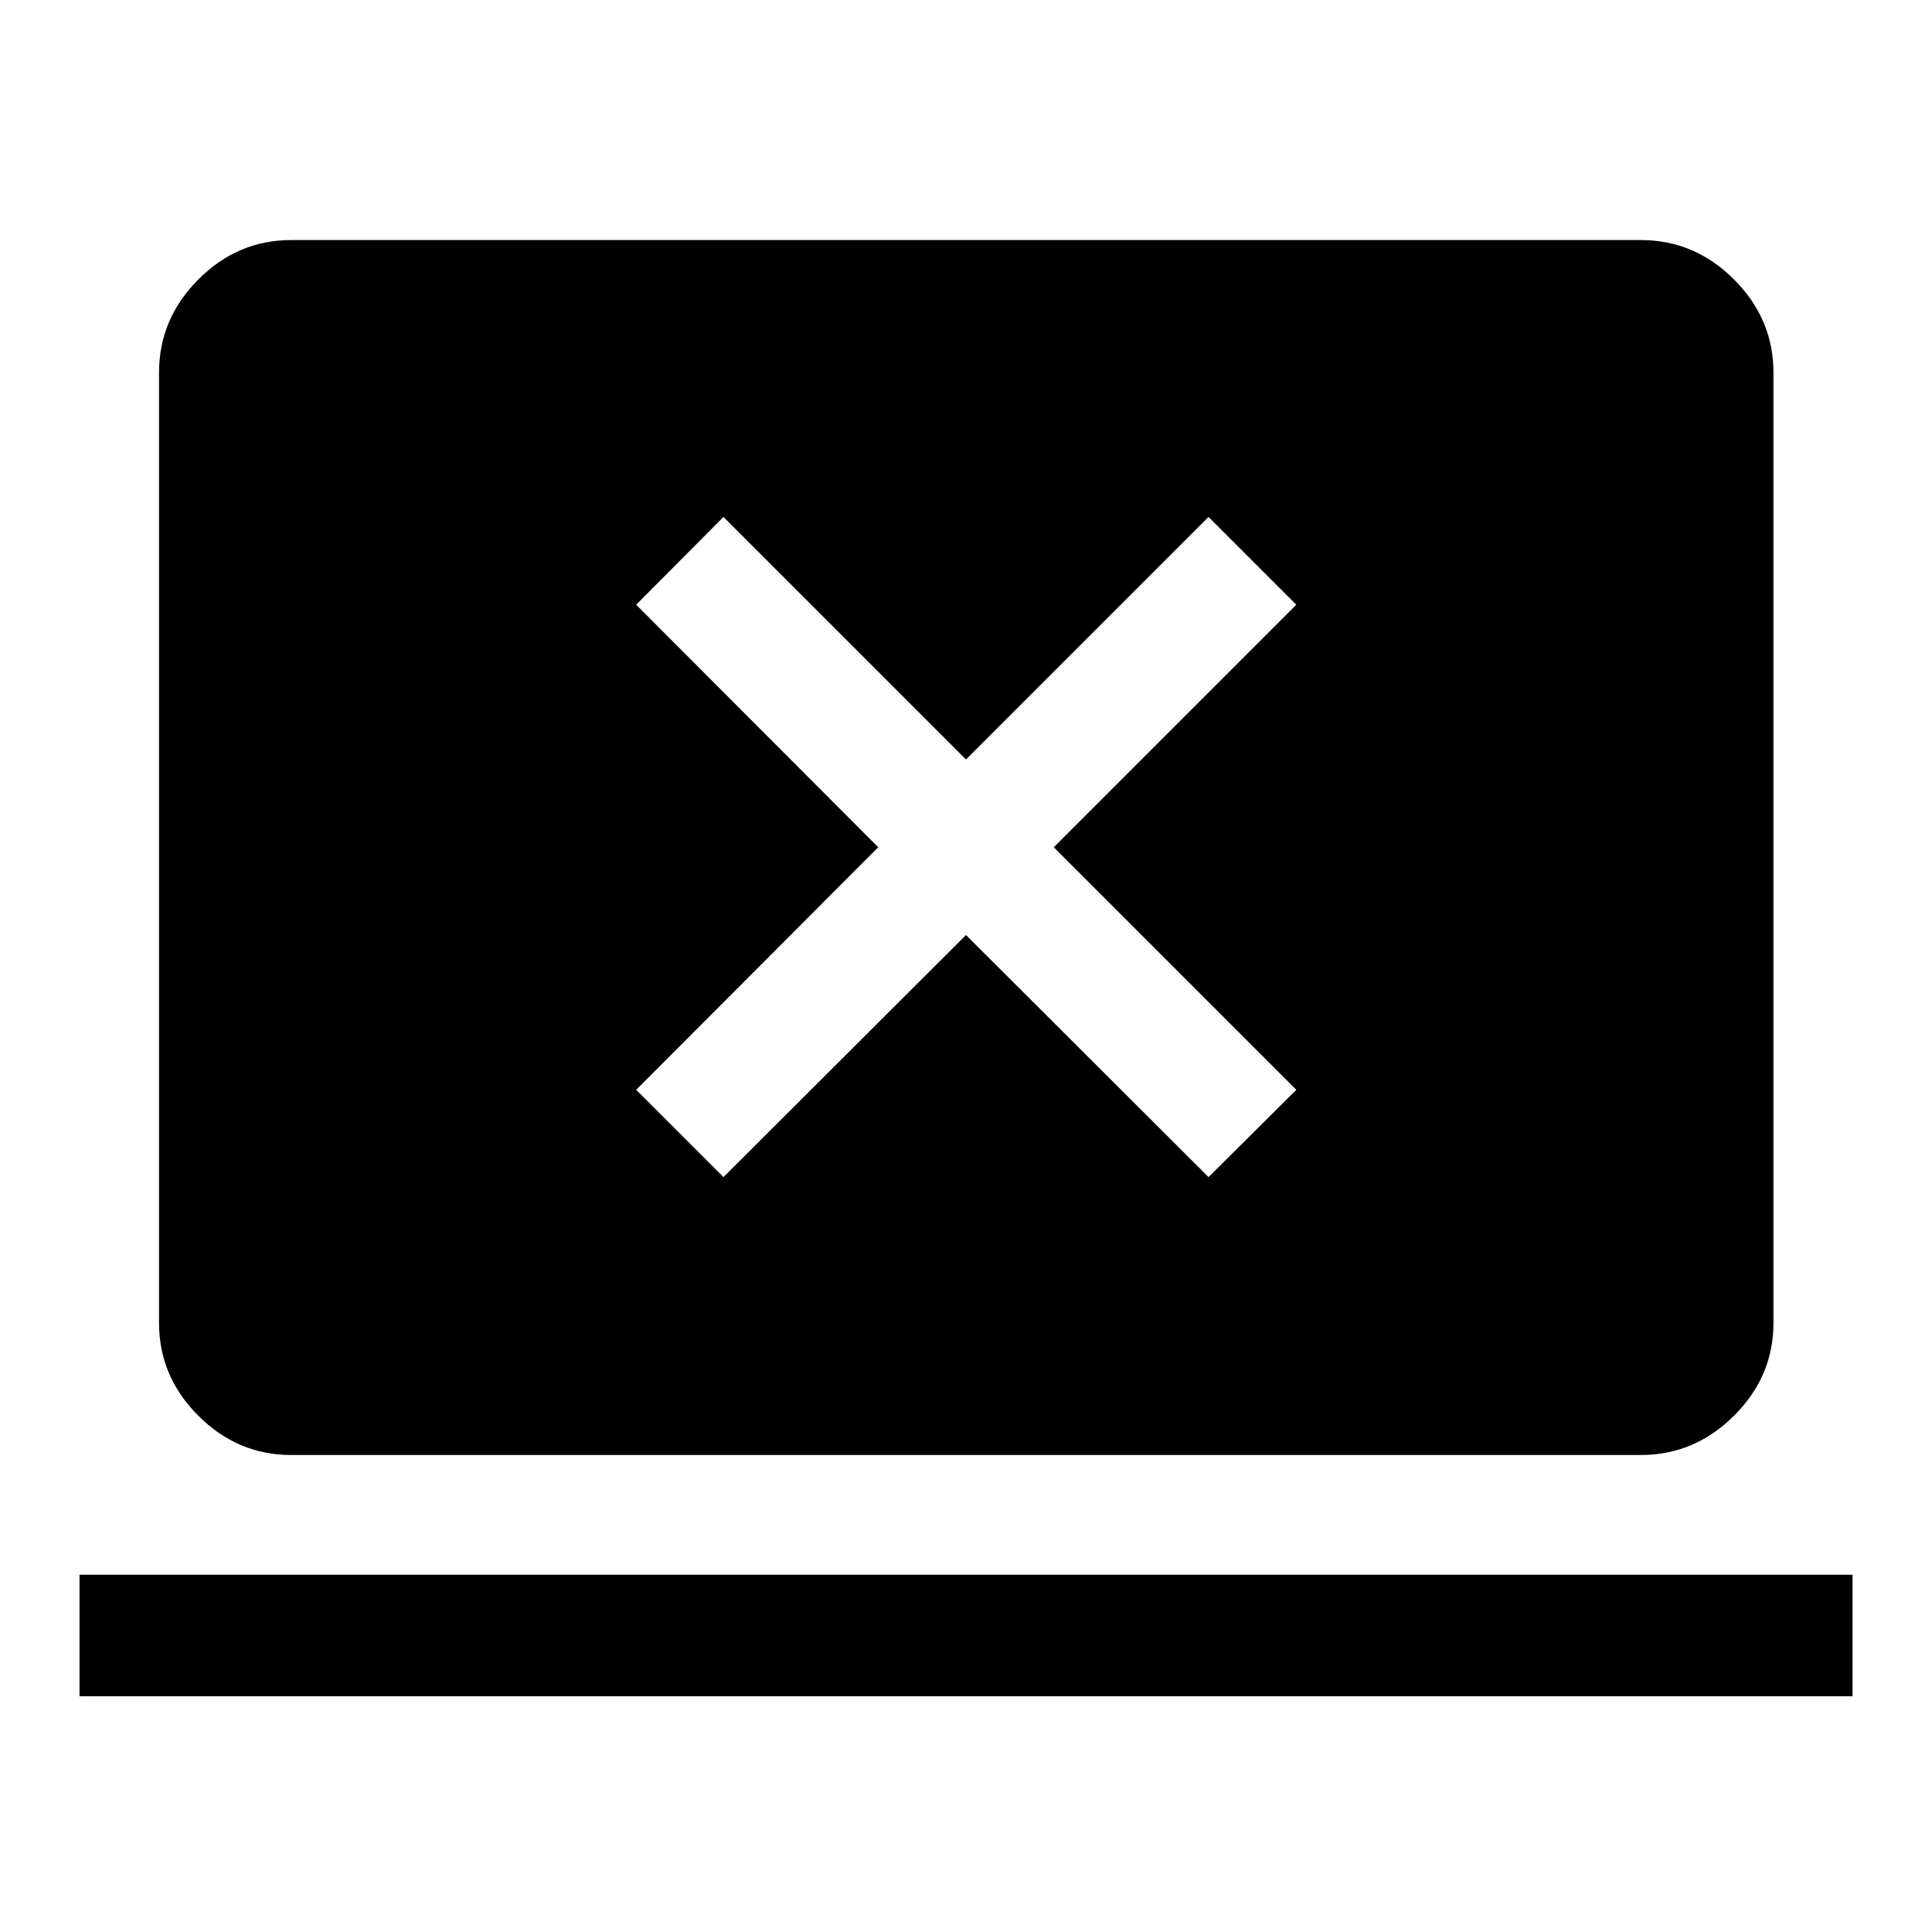 <svg xmlns="http://www.w3.org/2000/svg" height="48" viewBox="0 -960 960 960" width="48"><path d="M39.5-117.15v-60.37h881v60.37h-881Zm105.15-119.87q-26.6 0-46.11-19.52-19.52-19.51-19.52-46.11v-472.2q0-26.7 19.52-46.28 19.51-19.59 46.11-19.59h670.7q26.7 0 46.28 19.59 19.59 19.58 19.59 46.28v472.2q0 26.6-19.59 46.11-19.58 19.52-46.28 19.52h-670.7Zm214.83-138.09L480-495.39l120.52 120.28 43.61-43.37L523.61-539l120.52-120.52-43.61-43.61L480-582.61 359.48-703.13l-43.37 43.61L436.39-539 316.11-418.48l43.37 43.37Z"/></svg>